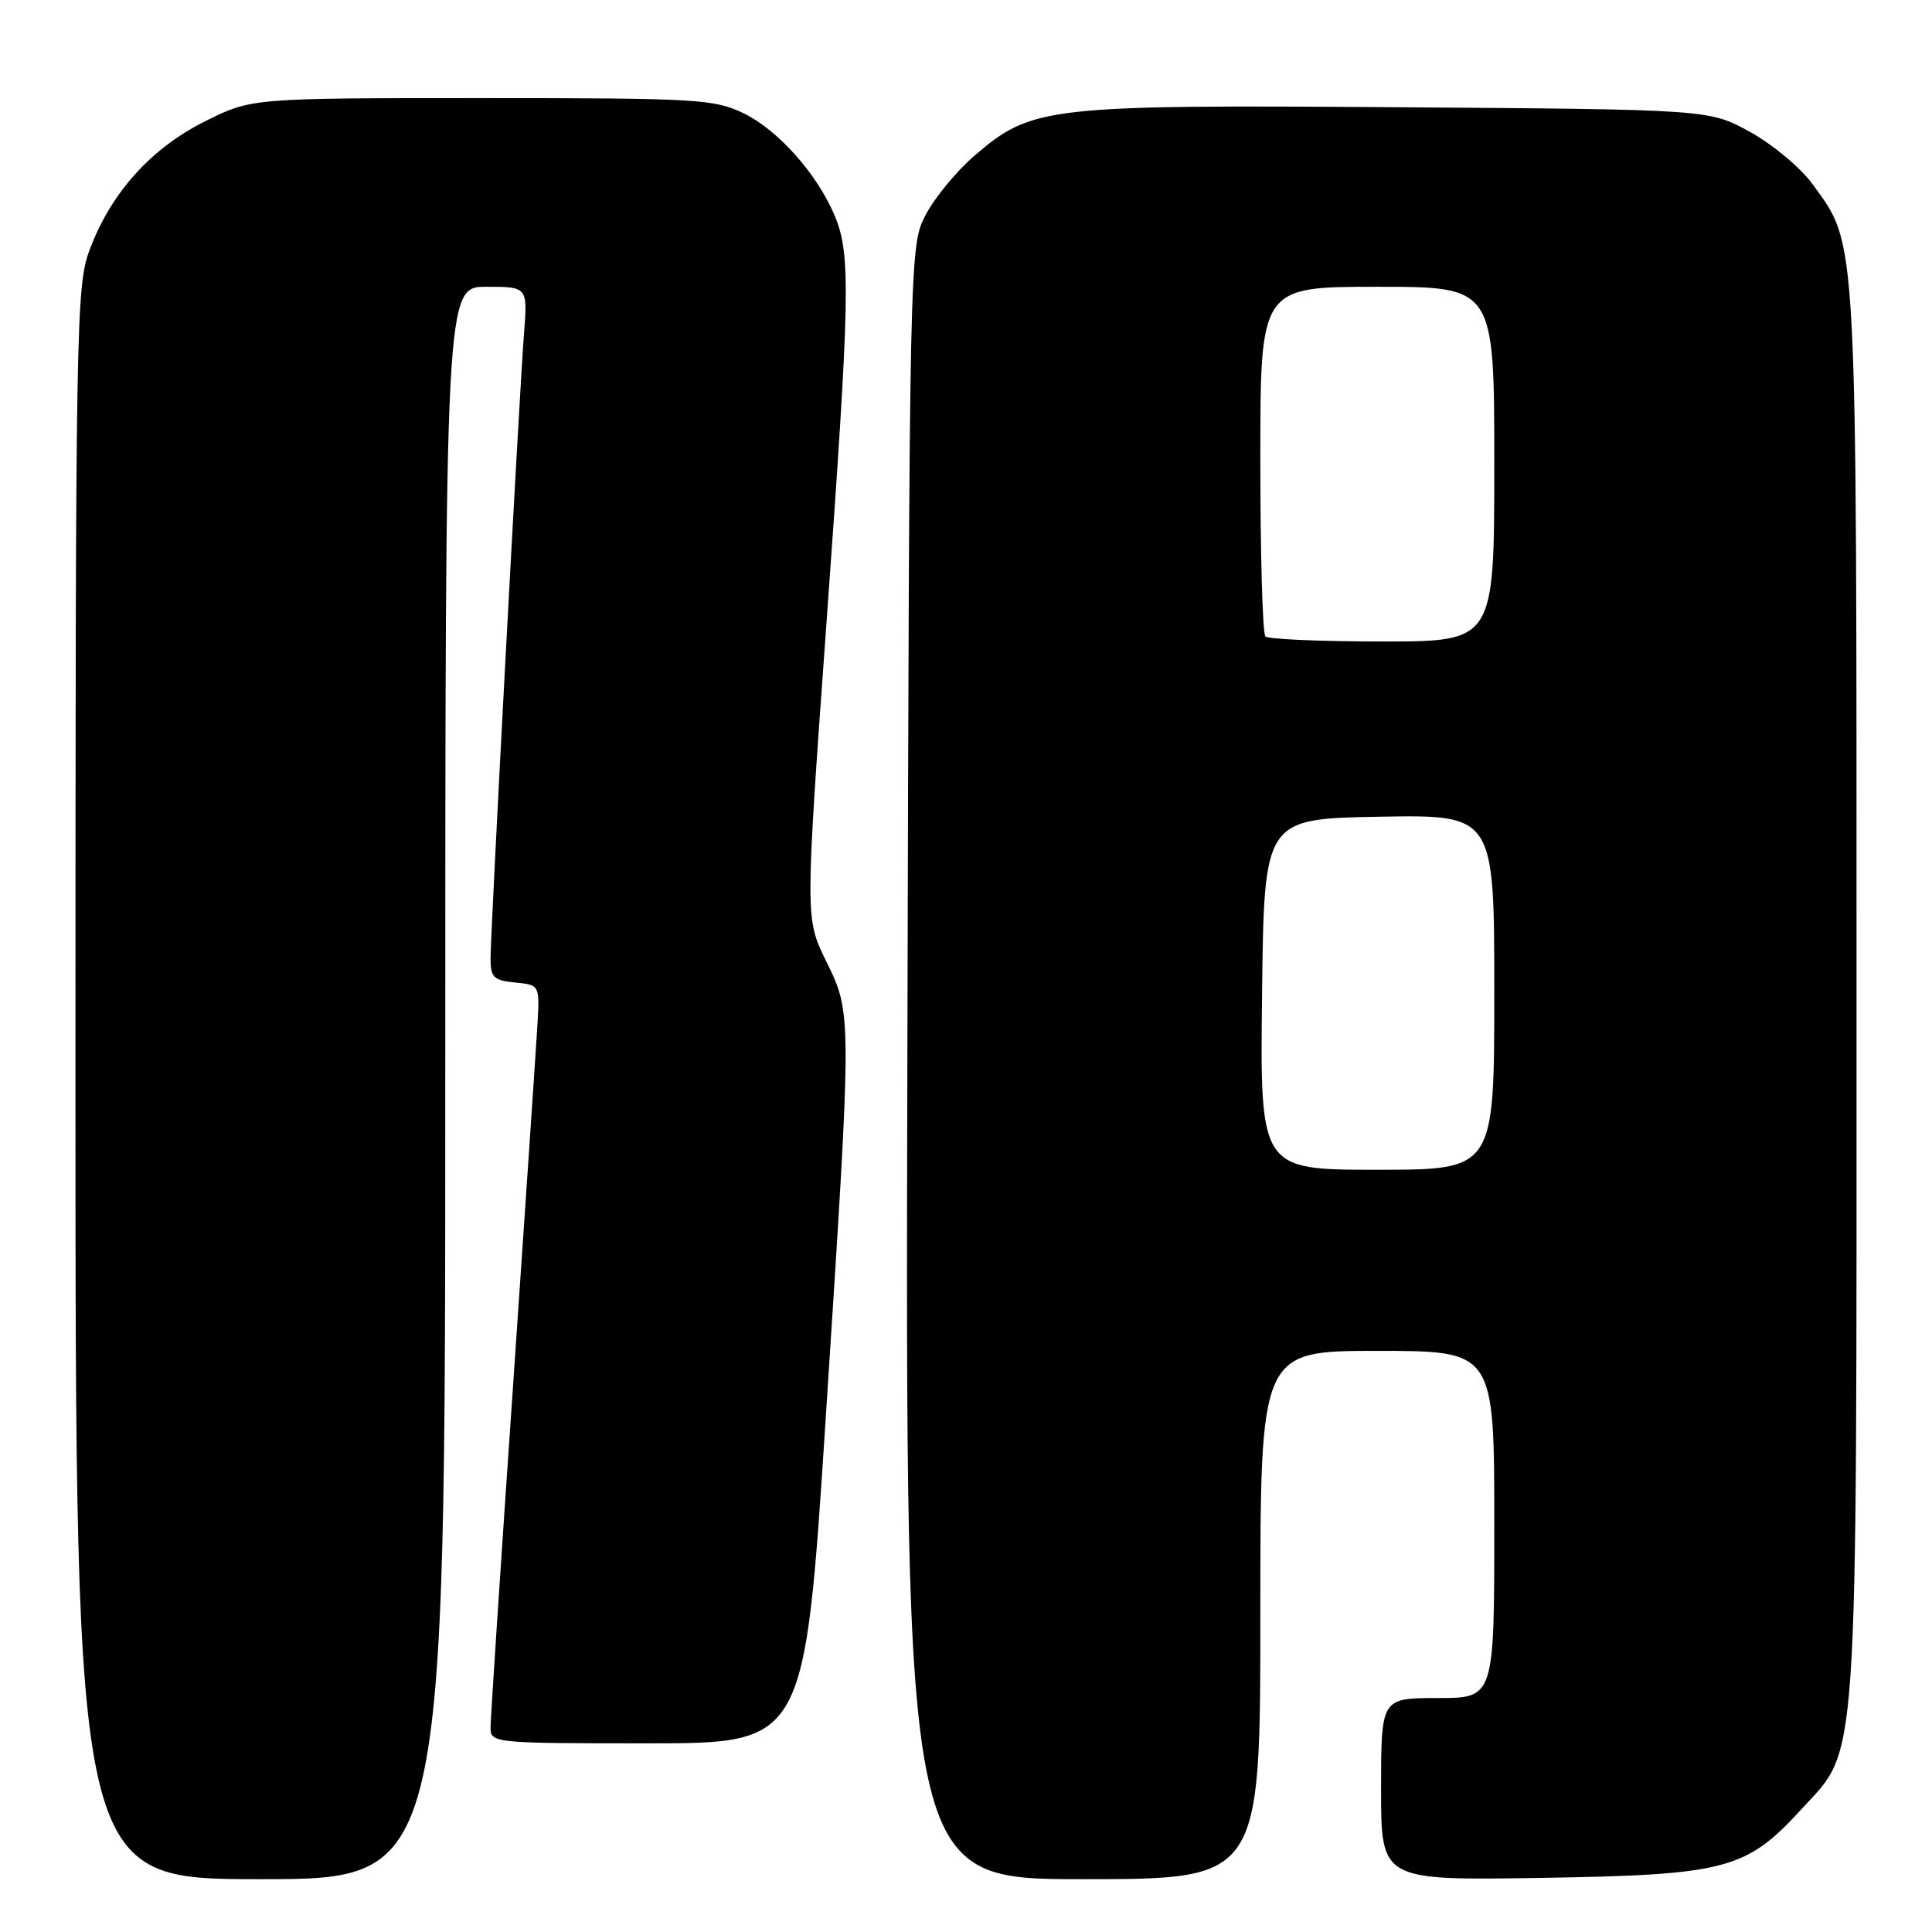 <?xml version="1.0" encoding="UTF-8" standalone="no"?>
<!DOCTYPE svg PUBLIC "-//W3C//DTD SVG 1.1//EN" "http://www.w3.org/Graphics/SVG/1.1/DTD/svg11.dtd" >
<svg xmlns="http://www.w3.org/2000/svg" xmlns:xlink="http://www.w3.org/1999/xlink" version="1.1" viewBox="0 0 256 256">
 <g >
 <path fill="currentColor"
d=" M 59.00 143.50 C 59.00 38.00 59.00 38.00 64.46 38.00 C 69.92 38.00 69.92 38.00 69.43 44.25 C 68.81 52.20 65.00 123.32 65.00 127.07 C 65.00 129.50 65.43 129.91 68.25 130.19 C 71.48 130.50 71.50 130.52 71.23 135.50 C 71.07 138.25 69.61 159.92 67.98 183.66 C 66.34 207.40 65.00 227.76 65.00 228.91 C 65.00 230.96 65.36 231.00 85.81 231.00 C 106.62 231.00 106.62 231.00 109.41 187.95 C 112.92 133.85 112.92 134.39 109.44 127.30 C 106.69 121.67 106.69 121.67 109.51 82.58 C 112.65 39.06 112.76 33.75 110.61 28.60 C 108.29 23.06 103.11 17.23 98.53 15.01 C 94.64 13.13 92.39 13.00 63.84 13.00 C 33.32 13.00 33.32 13.00 27.16 16.08 C 20.04 19.64 14.77 25.47 11.93 32.96 C 10.07 37.84 10.00 41.81 10.00 143.51 C 10.00 249.00 10.00 249.00 34.50 249.00 C 59.00 249.00 59.00 249.00 59.00 143.50 Z  M 167.00 214.00 C 167.00 179.00 167.00 179.00 182.50 179.00 C 198.00 179.00 198.00 179.00 198.00 202.00 C 198.00 225.00 198.00 225.00 190.50 225.00 C 183.00 225.00 183.00 225.00 183.00 237.09 C 183.00 249.17 183.00 249.17 204.25 248.83 C 228.72 248.43 231.36 247.73 238.68 239.75 C 246.33 231.41 246.00 236.34 246.00 131.50 C 246.00 29.68 246.16 32.66 240.18 24.41 C 238.62 22.26 234.91 19.15 231.92 17.50 C 226.50 14.50 226.50 14.50 185.15 14.21 C 138.71 13.88 136.74 14.10 129.19 20.57 C 126.85 22.57 123.93 26.08 122.72 28.36 C 120.50 32.50 120.50 32.50 120.23 140.75 C 119.97 249.00 119.97 249.00 143.48 249.00 C 167.00 249.00 167.00 249.00 167.00 214.00 Z  M 167.23 131.75 C 167.50 108.50 167.50 108.50 182.75 108.22 C 198.00 107.95 198.00 107.95 198.00 131.47 C 198.00 155.00 198.00 155.00 182.48 155.00 C 166.96 155.00 166.96 155.00 167.23 131.75 Z  M 167.67 84.33 C 167.30 83.97 167.00 73.39 167.00 60.83 C 167.00 38.00 167.00 38.00 182.50 38.00 C 198.00 38.00 198.00 38.00 198.00 61.50 C 198.00 85.00 198.00 85.00 183.17 85.00 C 175.01 85.00 168.03 84.70 167.67 84.33 Z "/>
</g>
</svg>